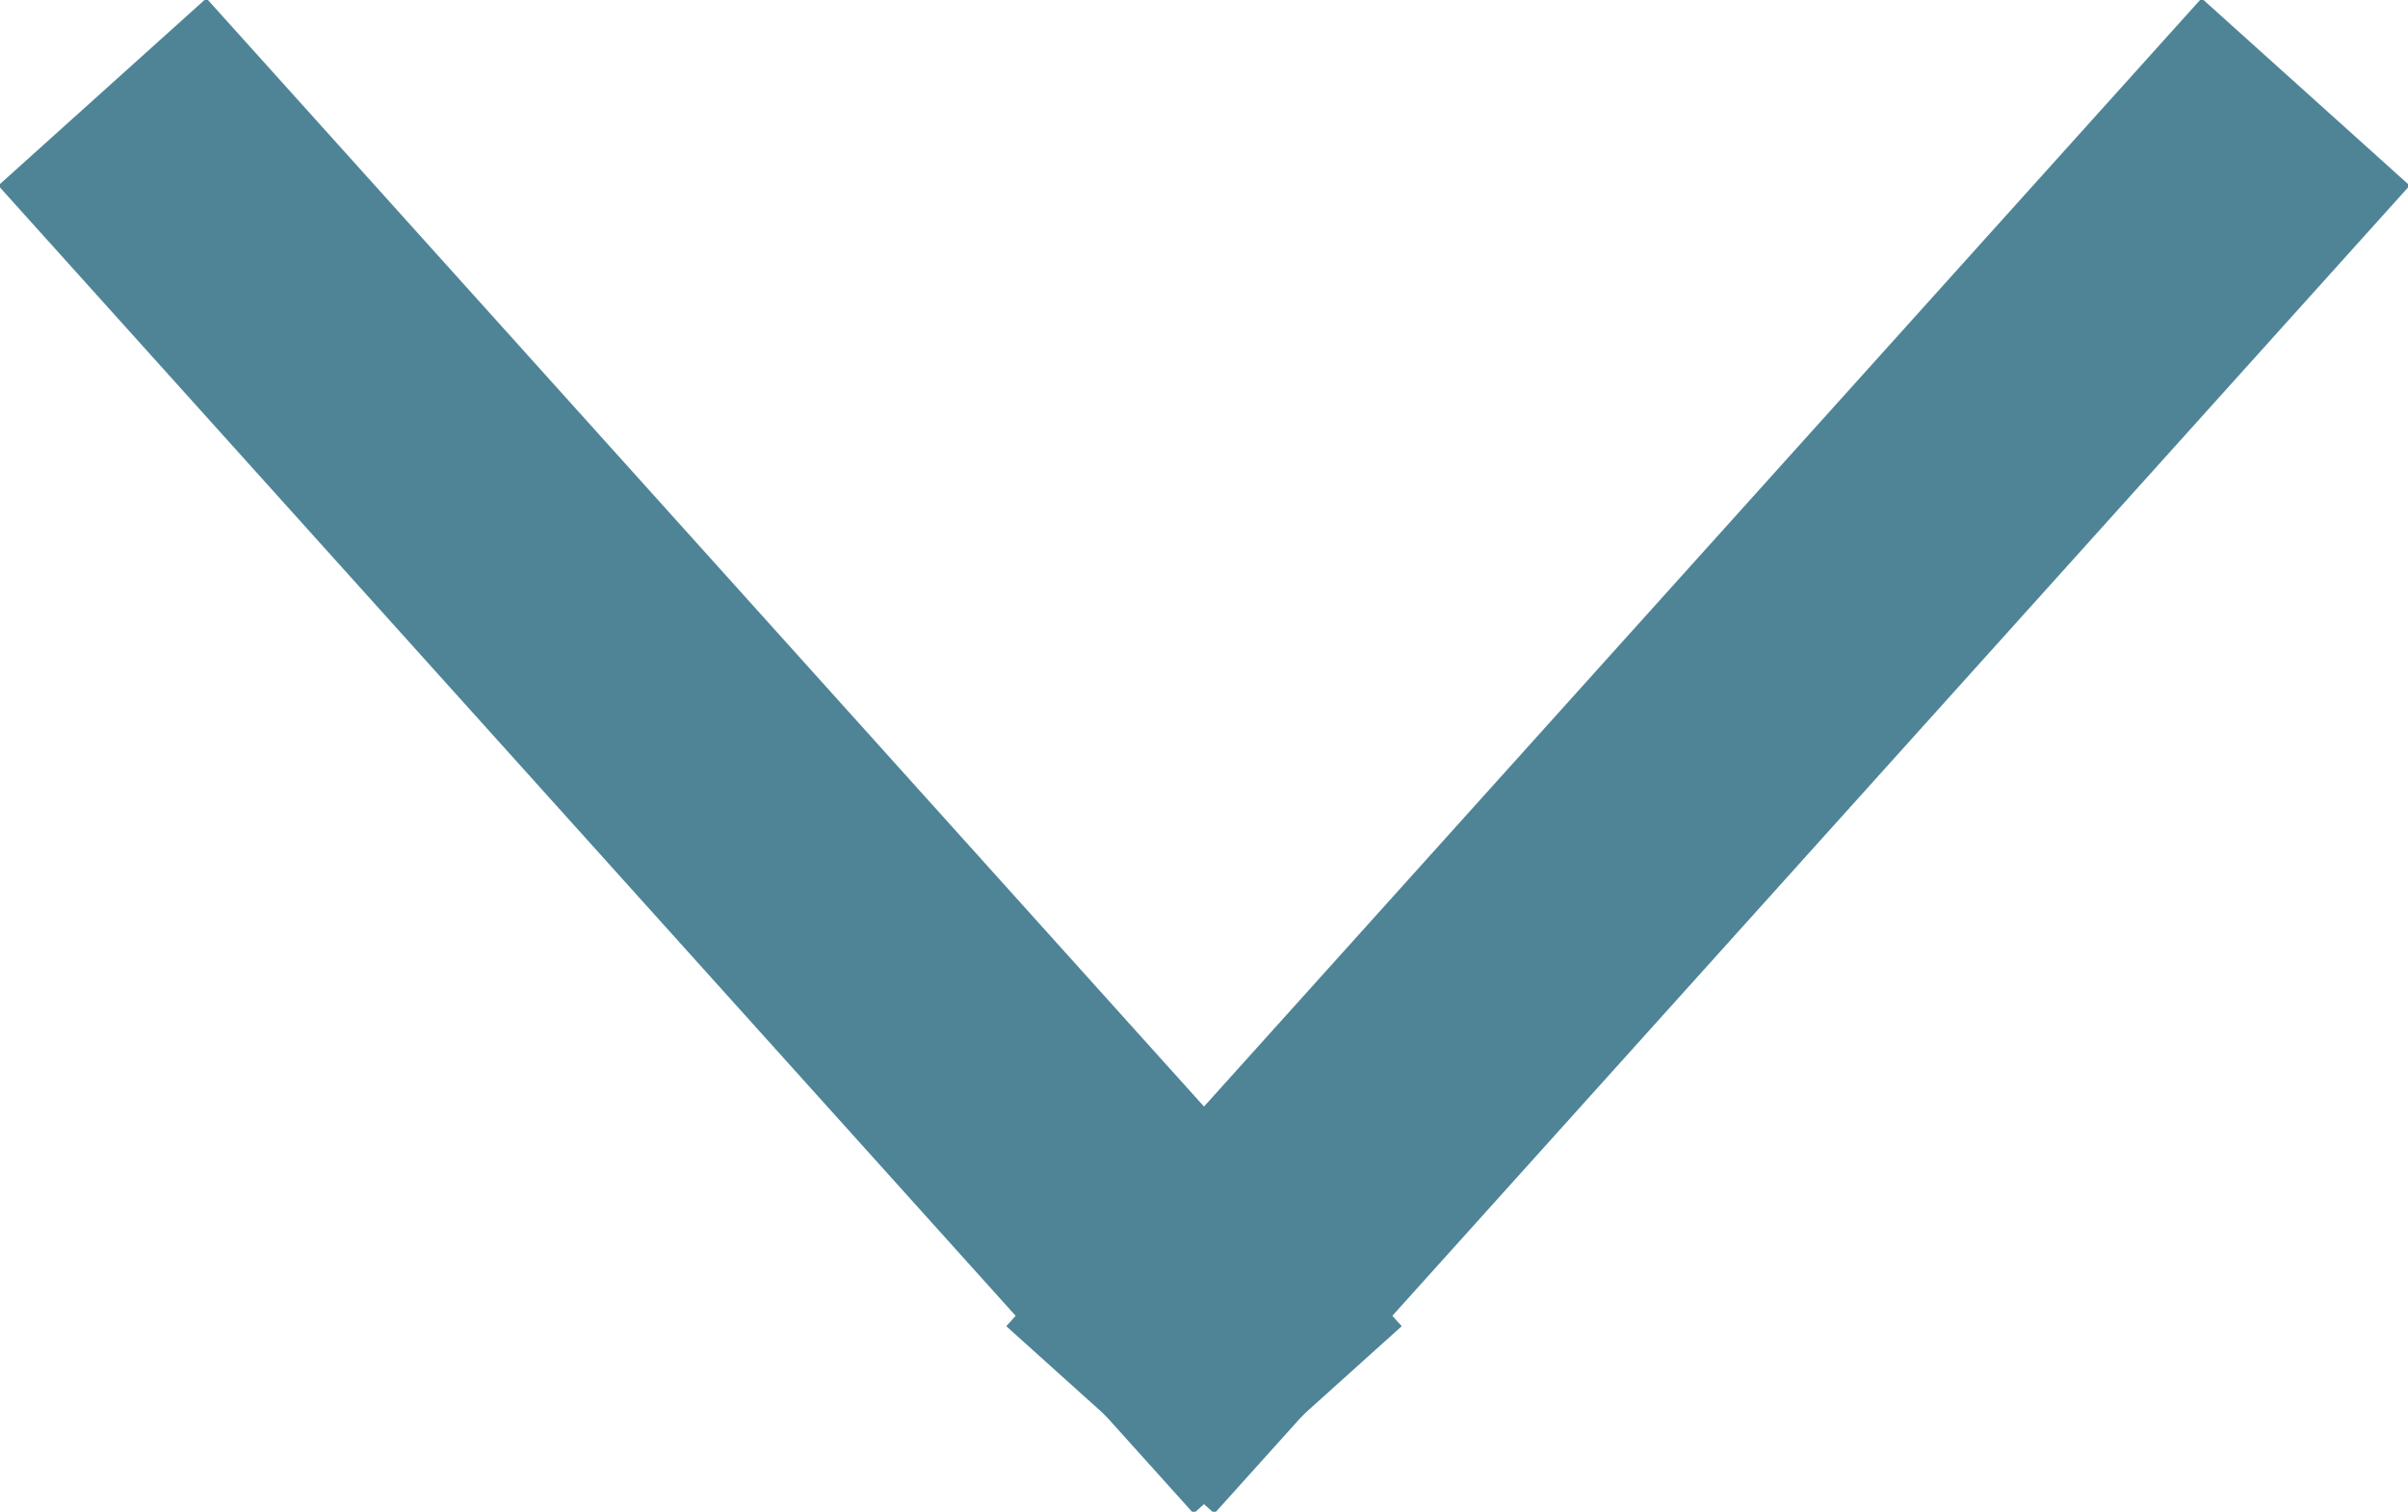 <?xml version="1.0" encoding="UTF-8"?>
<svg width="43px" height="27px" viewBox="0 0 43 27" version="1.1" xmlns="http://www.w3.org/2000/svg" xmlns:xlink="http://www.w3.org/1999/xlink">
    <!-- Generator: Sketch 51.3 (57544) - http://www.bohemiancoding.com/sketch -->
    <title>arrow</title>
    <desc>Created with Sketch.</desc>
    <defs></defs>
    <g id="Sorin-2019" stroke="none" stroke-width="1" fill="none" fill-rule="evenodd" stroke-linecap="square">
        <g id="Desktop-HD-Search-Copy" transform="translate(-214, -478)" stroke="#4E8496" stroke-width="5">
            <g id="pop-up-item-attachements" transform="translate(152, 253)">
                <g id="arrow" transform="translate(83.5, 238.5) scale(1, -1) translate(-83.5, -238.5) translate(65, 228)">
                    <path d="M0.5,20.5 L18.5,0.5" id="Line-5"></path>
                    <path d="M18.5,20.5 L36.5,0.5" id="Line-5" transform="translate(27.5, 10.5) scale(-1, 1) translate(-27.5, -10.5) "></path>
                </g>
            </g>
        </g>
    </g>
</svg>